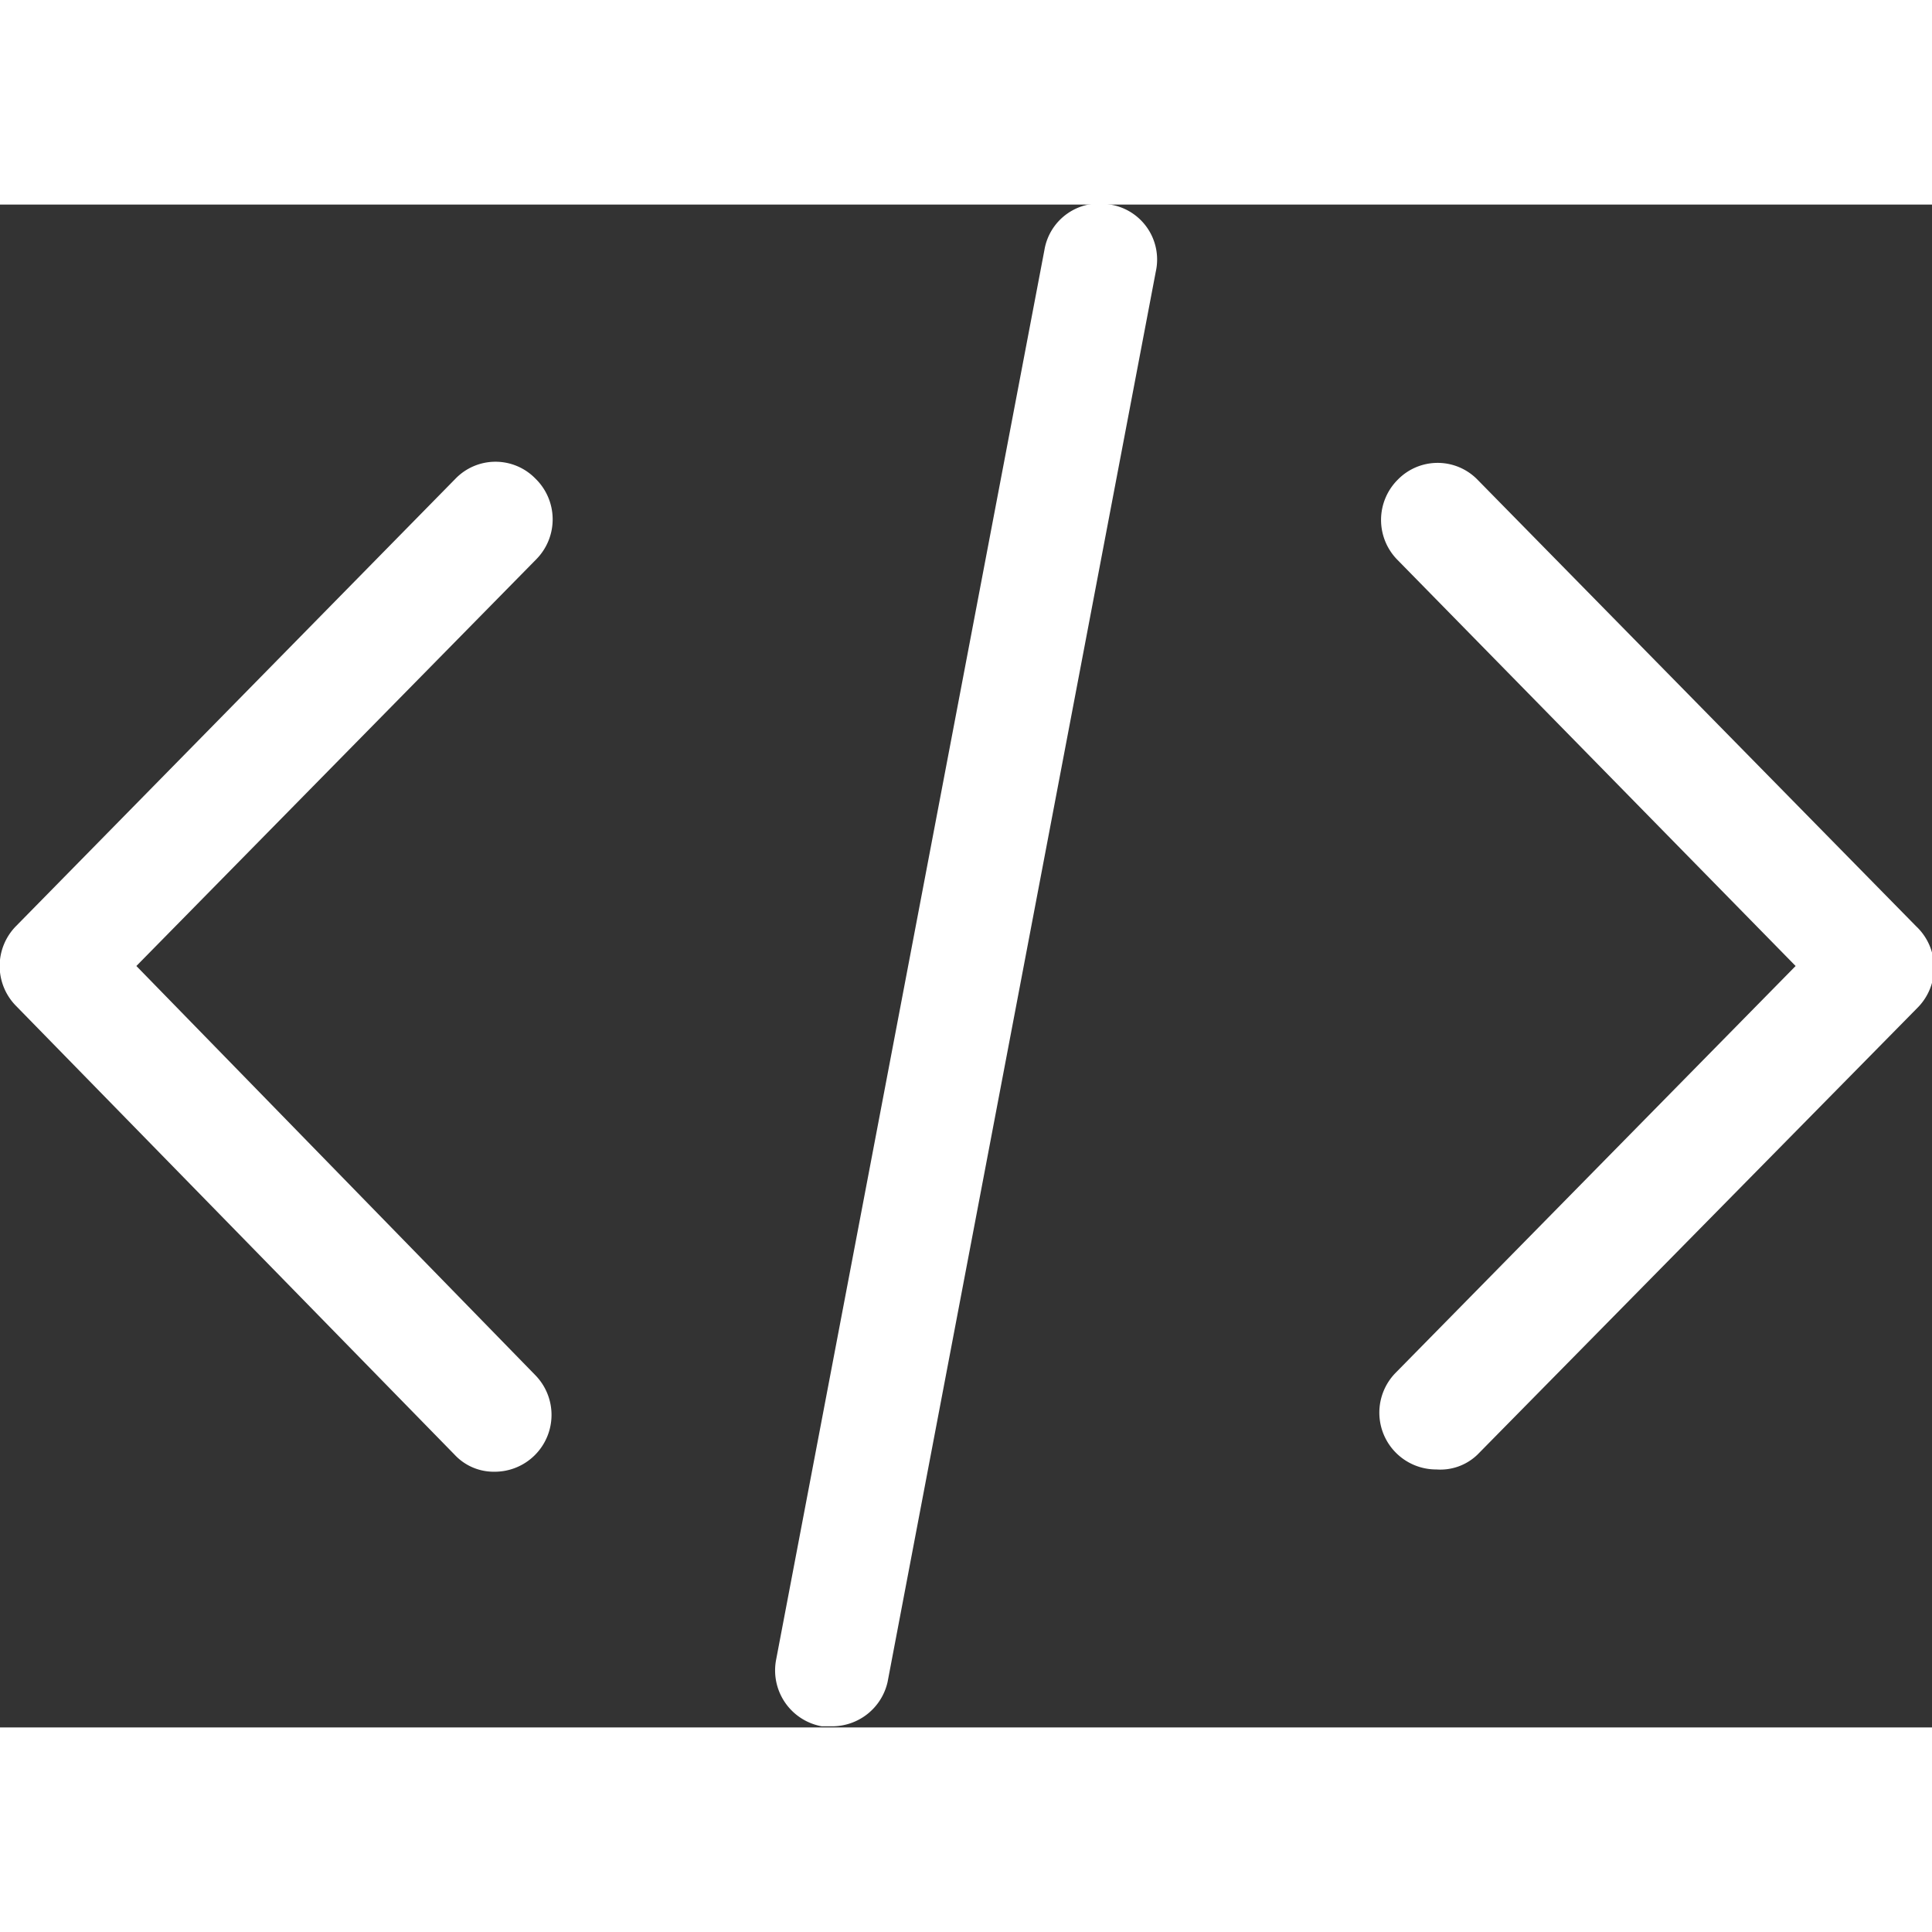 <svg xmlns="http://www.w3.org/2000/svg" viewBox="0 0 17 13.4" height="30" width="30">
  <rect x="0" y="0" width="17" height="13.4" fill="#333333" stroke="none"/>
  <defs>
    <style>
      .cls-1 {
        fill: #fff;
      }
    </style>
  </defs>
  <title>workbench</title>
  <g id="Layer_2" data-name="Layer 2">
    <g id="Layer_1-2" data-name="Layer 1">
      <path class="cls-1" d="M4.71,2.41a.49.49,0,0,0-.7,0L.14,6.35a.5.5,0,0,0,0,.7L4,11a.47.47,0,0,0,.35.15.5.5,0,0,0,.36-.85L1.2,6.7,4.72,3.12A.5.5,0,0,0,4.71,2.41Z"/>
      <path class="cls-1" d="M16.86,6.35,13,2.42a.49.49,0,0,0-.7,0,.5.5,0,0,0,0,.71L15.8,6.7l-3.52,3.58a.5.5,0,0,0,.36.85A.47.47,0,0,0,13,11l3.87-3.93A.5.5,0,0,0,16.86,6.35Z"/>
      <path class="cls-1" d="M9.77,0a.49.49,0,0,0-.58.4L6.83,12.8a.5.5,0,0,0,.4.59h.09A.5.5,0,0,0,7.81,13L10.17.59A.49.49,0,0,0,9.77,0Z"/>
    </g>
  </g>
</svg>
